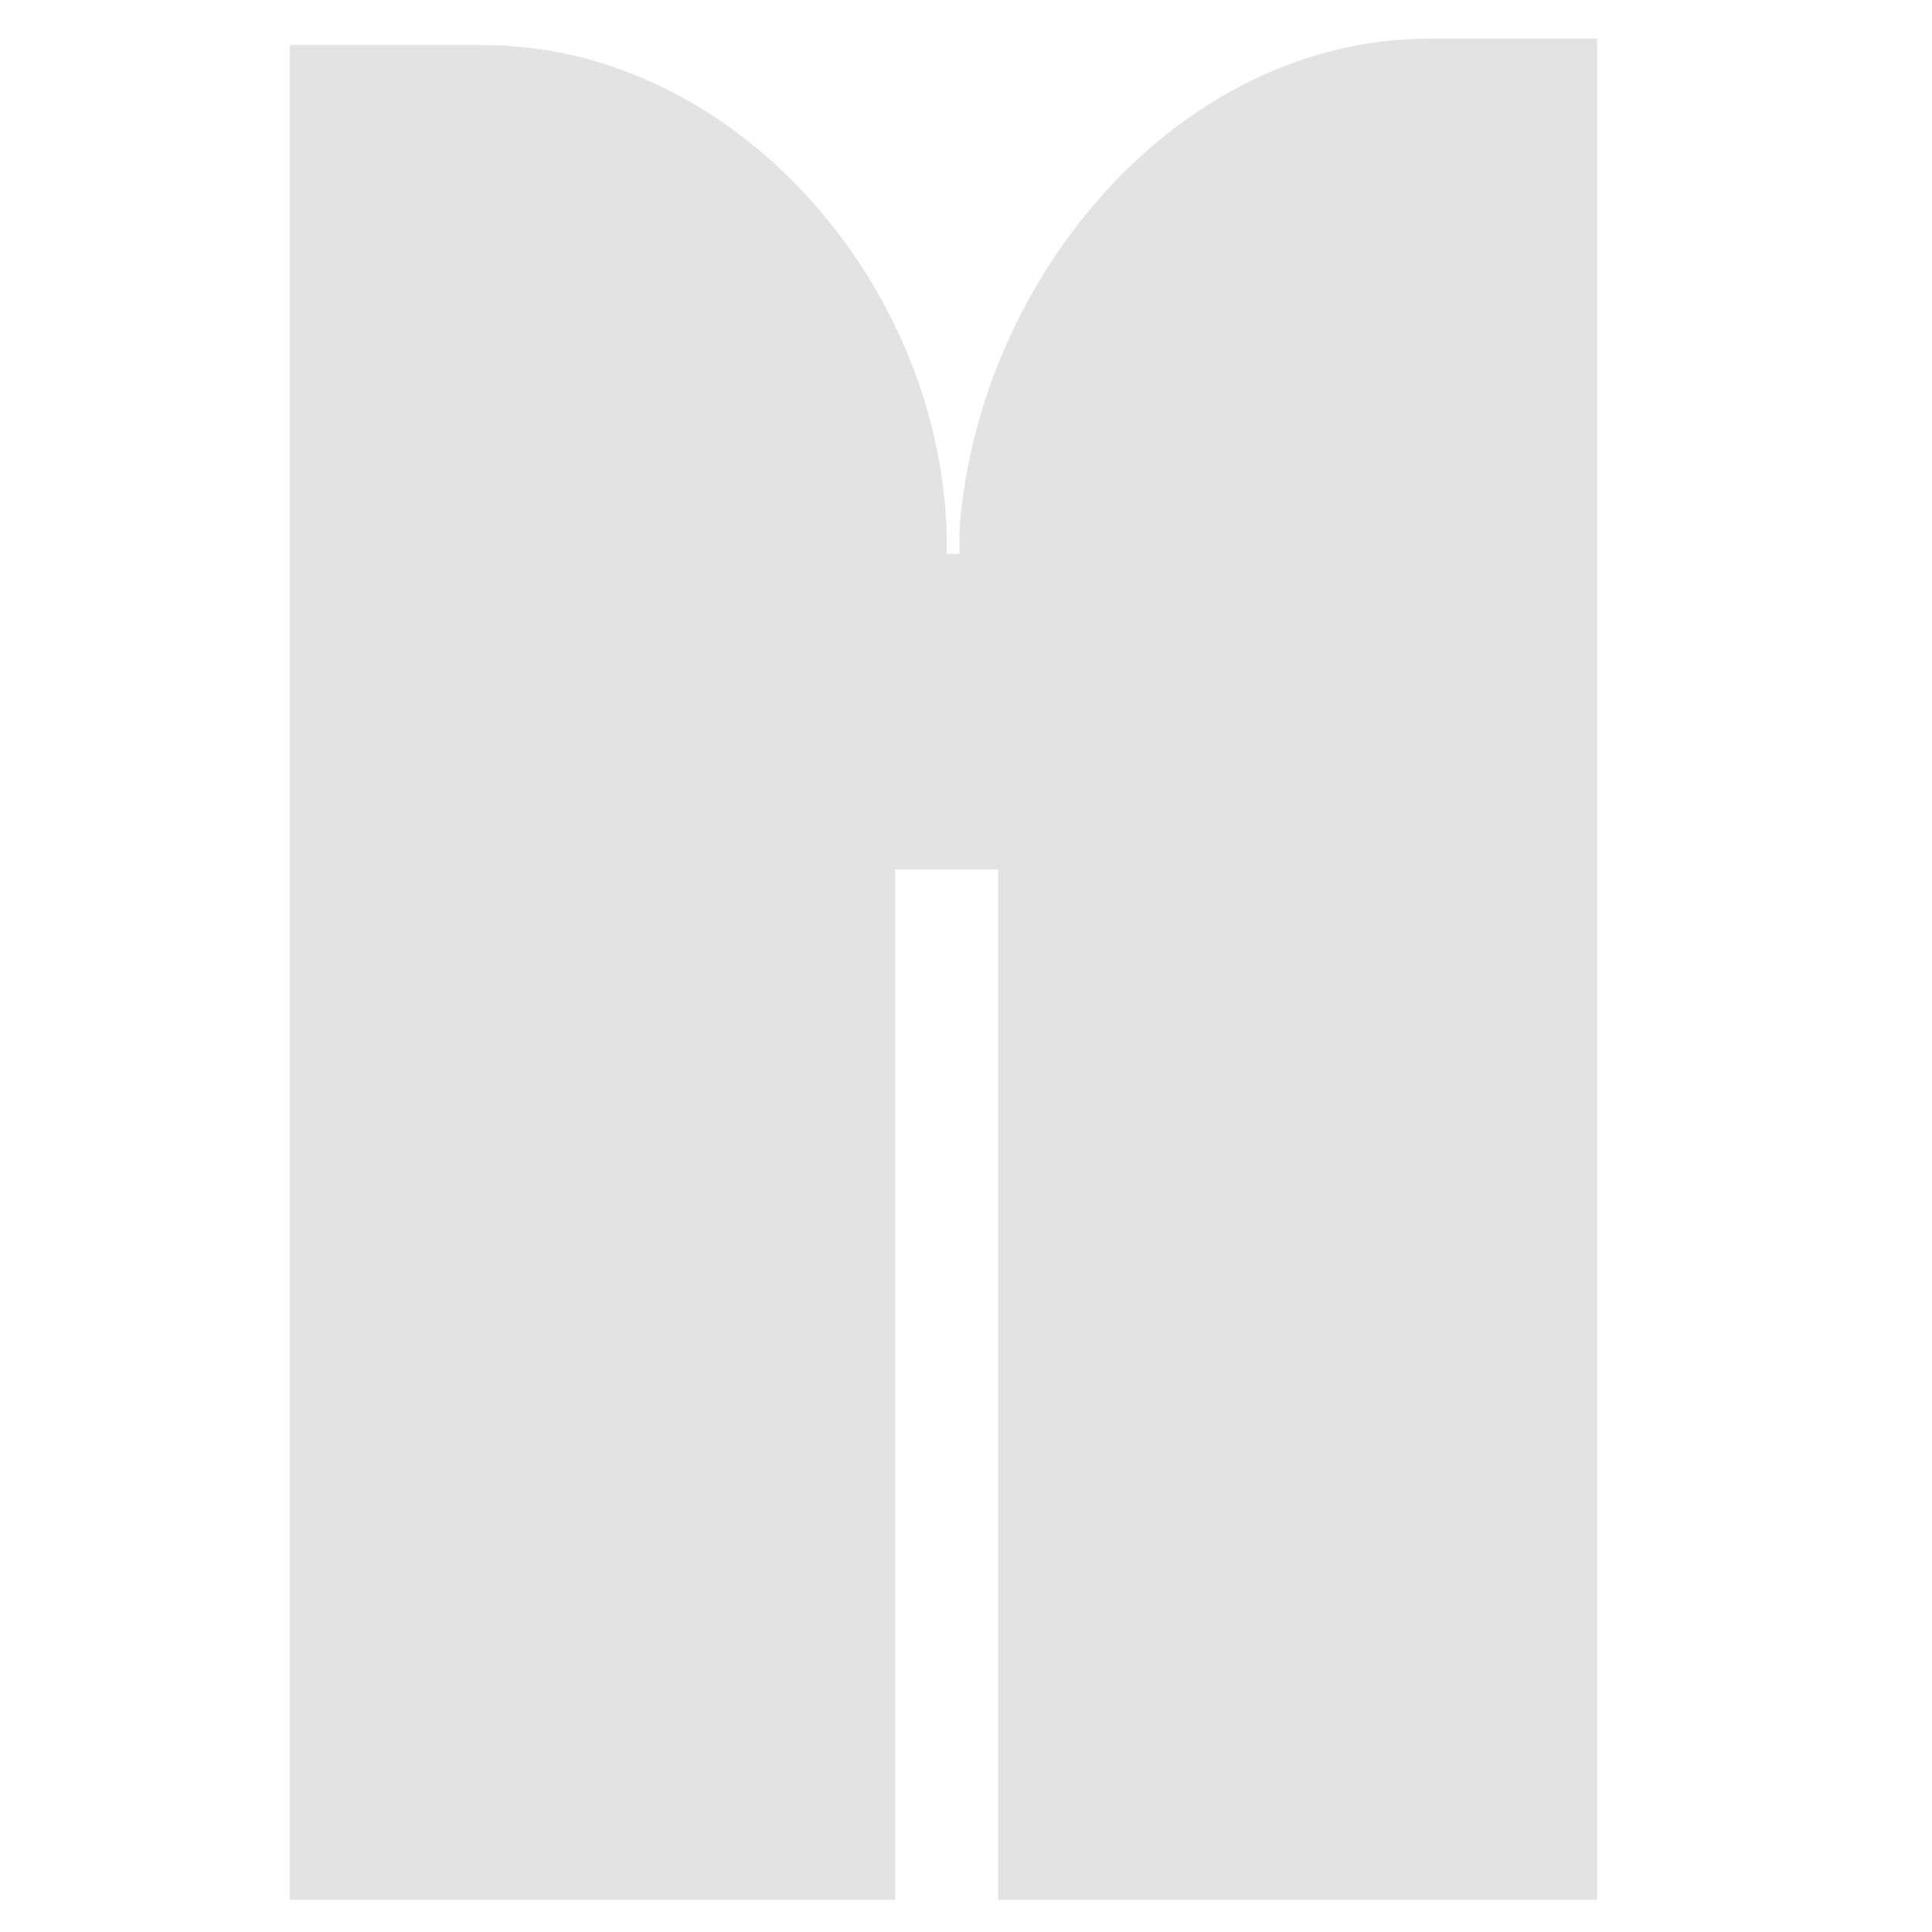 <?xml version="1.0" encoding="utf-8"?>
<!-- Generator: Adobe Illustrator 18.1.0, SVG Export Plug-In . SVG Version: 6.00 Build 0)  -->
<svg version="1.1" id="Layer_1" xmlns="http://www.w3.org/2000/svg" xmlns:xlink="http://www.w3.org/1999/xlink" x="0px" y="0px"
	 viewBox="0 0 30 30" enable-background="new 0 0 30 30" xml:space="preserve">
<path fill="#E3E3E3" d="M22.2,0.6c-3.9,0-7,3.7-7.3,7.6v0.4h-0.1h-0.1V8.3c-0.1-3.9-3.3-7.6-7.2-7.6H4.5v28.8h9.4v-16h1.6v16h9.3
	V0.6H22.2z"/>
</svg>
